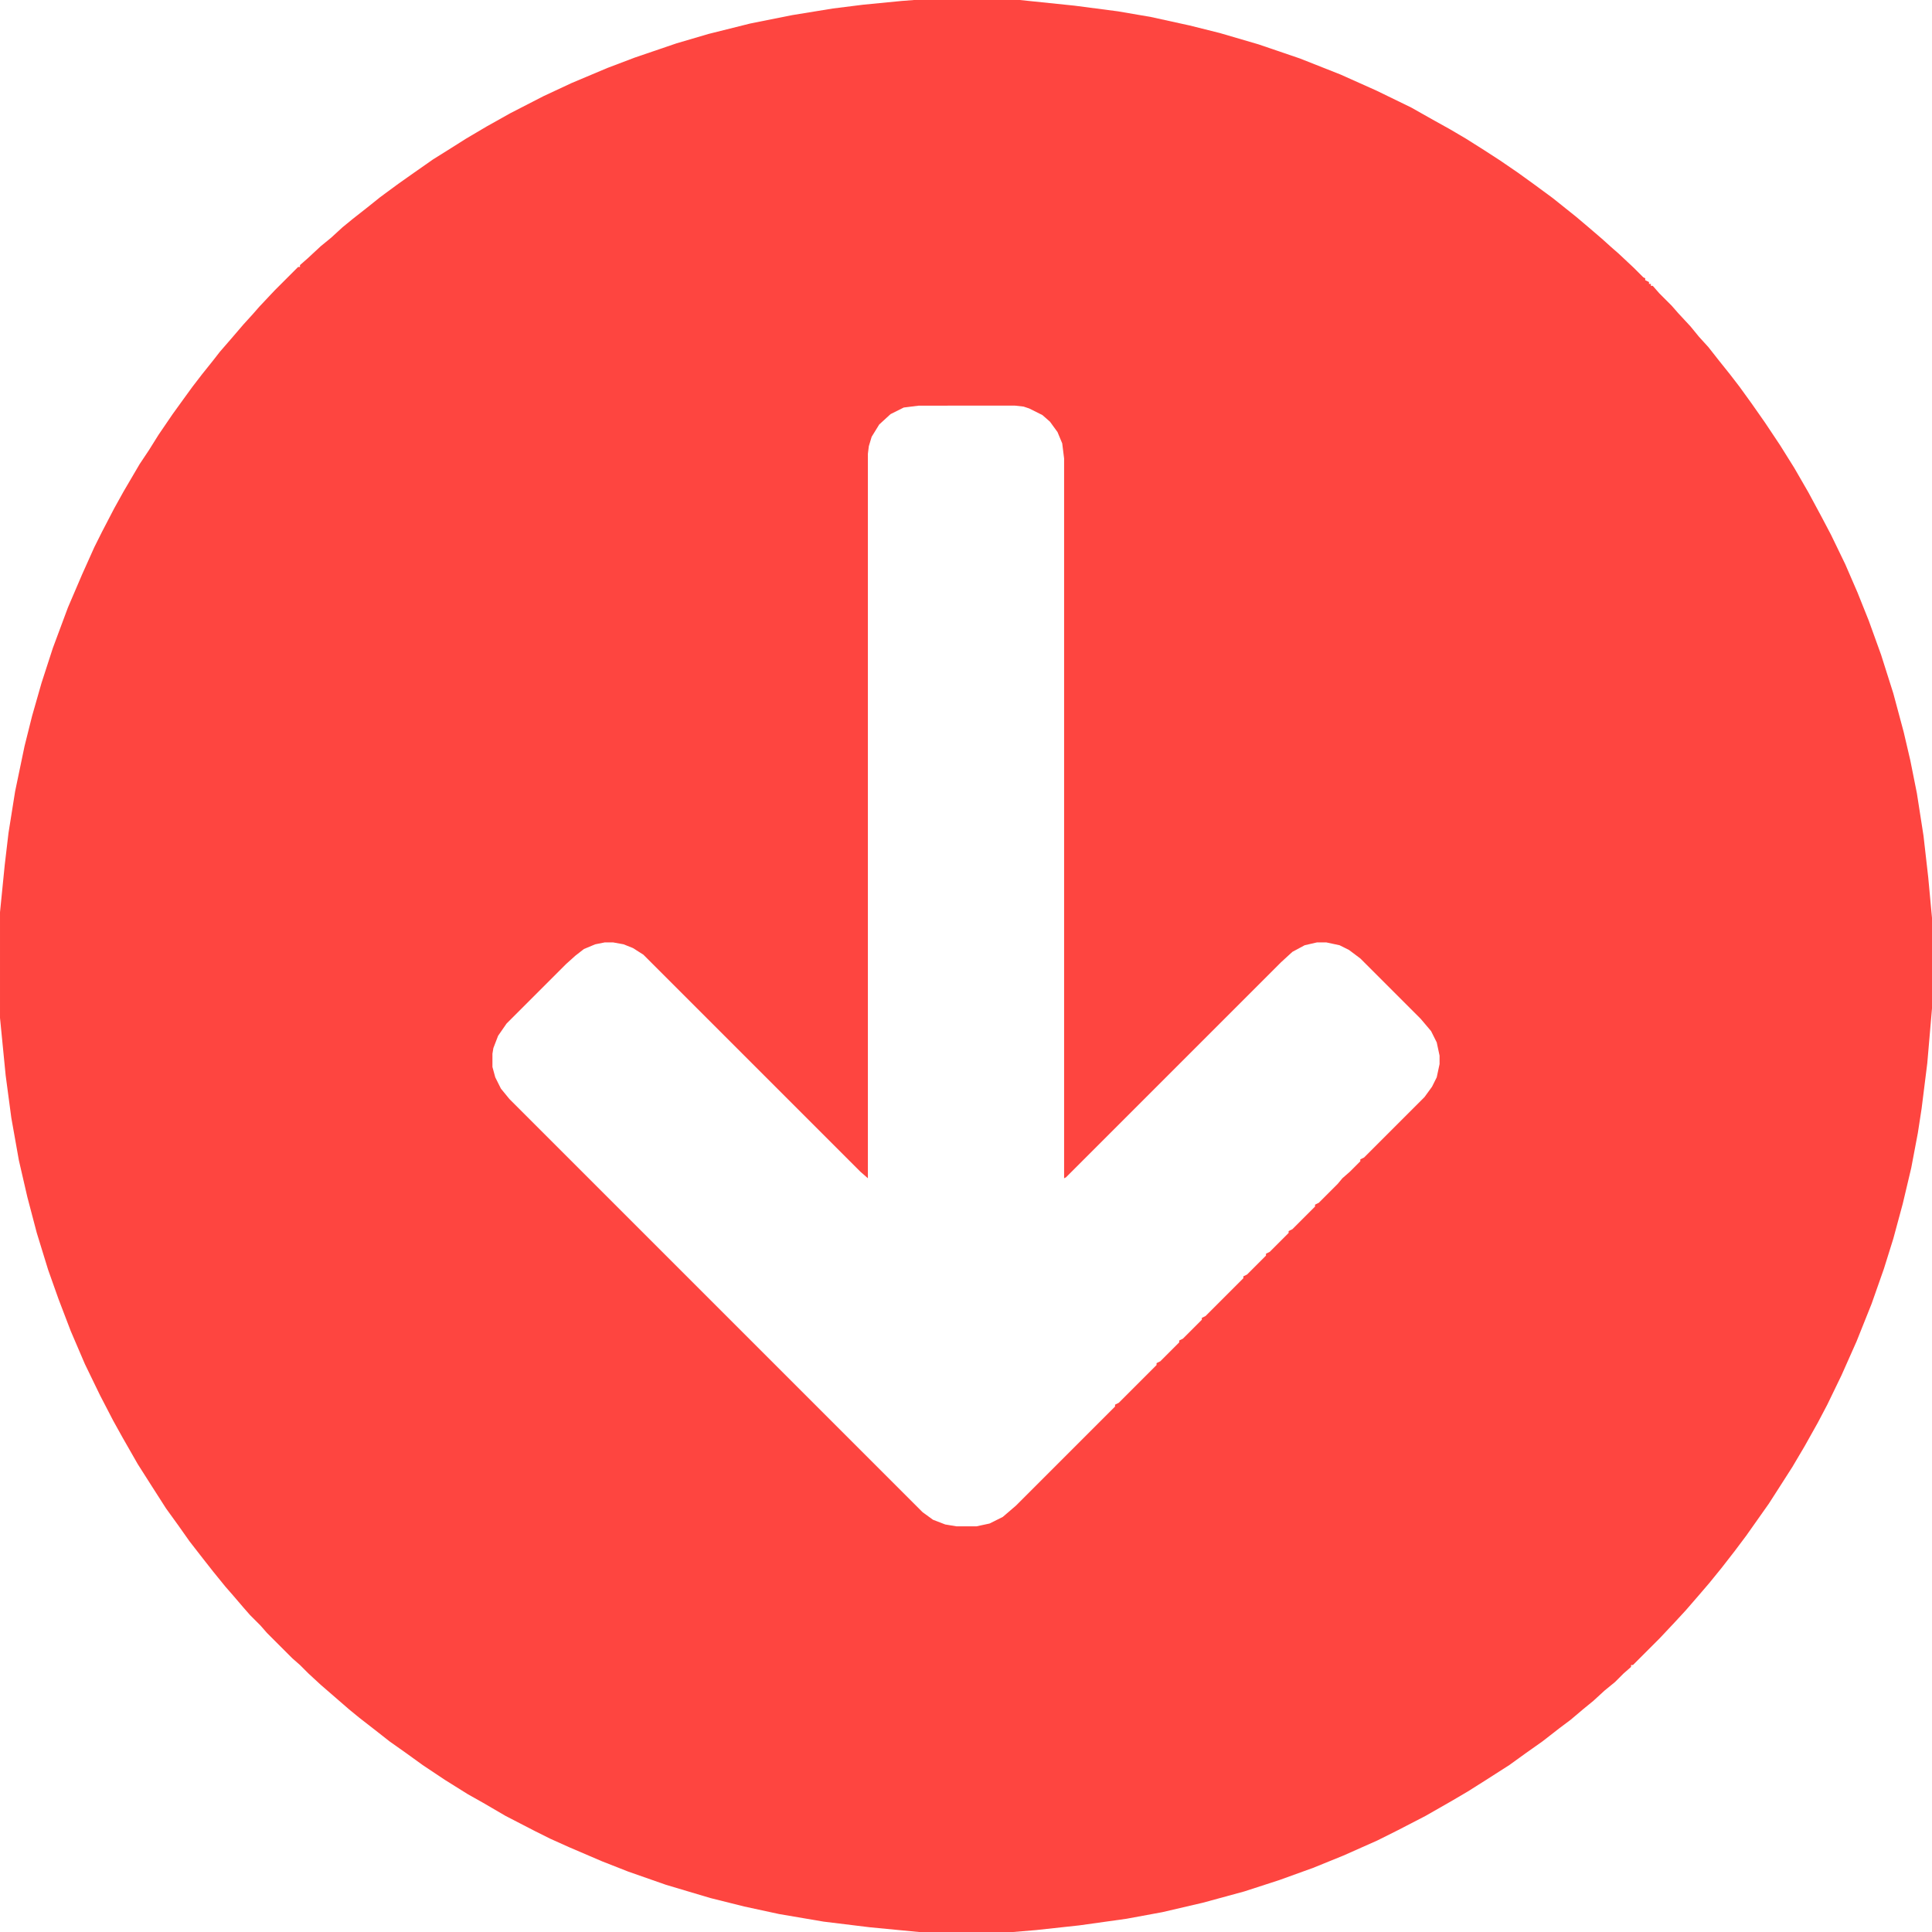 <?xml version="1.0" encoding="UTF-8"?>
<svg version="1.1" viewBox="0 0 2048 2048" width="12" height="12" xmlns="http://www.w3.org/2000/svg">
<path transform="translate(969)" d="m0 0h112l58 6 46 6 35 6 41 9 32 8 41 12 44 15 43 17 38 17 37 18 23 13 18 10 17 10 19 12 17 11 19 13 18 13 19 14 25 20 13 11 14 12 10 9 8 7 16 15 10 10 2 1v2l4 2v2h2v2h2l7 8 13 13 7 8 13 14 9 11 10 11 11 14 12 15 10 13 13 18 14 20 16 24 15 24 15 26 14 26 10 19 15 31 13 30 12 30 13 36 13 41 11 41 7 30 7 35 7 45 5 44 4 43v96l-5 58-6 48-4 26-7 37-9 38-10 37-10 32-13 37-16 40-16 36-15 31-10 19-14 25-13 22-16 25-9 14-24 34-12 16-14 18-13 16-12 14-13 15-12 13-16 17-28 28h-2v2l-8 7-9 9-11 9-12 11-11 9-13 11-12 9-18 14-17 12-18 13-25 16-19 12-17 10-28 16-29 15-22 11-36 16-32 13-36 13-37 12-44 12-43 10-38 7-50 7-46 5-24 2h-100l-52-5-49-6-47-8-37-8-36-9-47-14-40-14-28-11-35-15-20-9-16-8-31-16-24-14-16-9-24-15-24-16-18-13-17-12-14-11-18-14-11-9-30-26-13-12-9-9-8-7-27-27-7-8-11-11-7-8-12-14-7-8-13-16-11-14-14-18-12-17-13-18-16-25-14-22-16-28-10-18-14-27-16-33-15-35-13-34-11-31-12-39-10-38-9-39-8-45-6-45-6-61v-112l5-50 4-34 7-44 10-48 8-32 10-35 12-37 16-43 15-35 13-29 8-16 13-25 10-18 17-29 10-15 10-16 15-22 13-18 8-11 10-13 12-15 7-9 13-15 12-14 10-11 7-8 16-17 25-25h2v-2l8-7 14-13 11-9 12-11 11-9 14-11 15-12 19-14 17-12 20-14 16-10 19-12 22-13 25-14 35-18 30-14 38-16 29-11 44-15 34-10 44-11 45-9 43-7 32-4 41-4zm5 430-16 2-14 7-12 11-8 13-3 10-1 8v768l-8-7-230-230-11-7-10-4-11-2h-9l-10 2-12 5-9 7-10 9-63 63-9 13-5 13-1 6v14l3 11 6 12 9 11 438 438 11 8 13 5 12 2h21l14-3 14-7 14-12 105-105v-2l4-2 40-40v-2l4-2 20-20v-2l4-2 20-20v-2l4-2 40-40v-2l4-2 20-20v-2l4-2 20-20v-2l4-2 24-24v-2l4-2 20-20 5-6 8-7 11-11v-2l4-2 64-64 8-11 5-10 3-14v-9l-3-14-6-12-11-13-64-64-12-9-10-5-14-3h-10l-13 3-13 7-12 11-228 228-2 1v-763l-2-16-5-12-8-11-8-7-14-7-6-2-9-1z" fill="#FE4540"/>
</svg>
